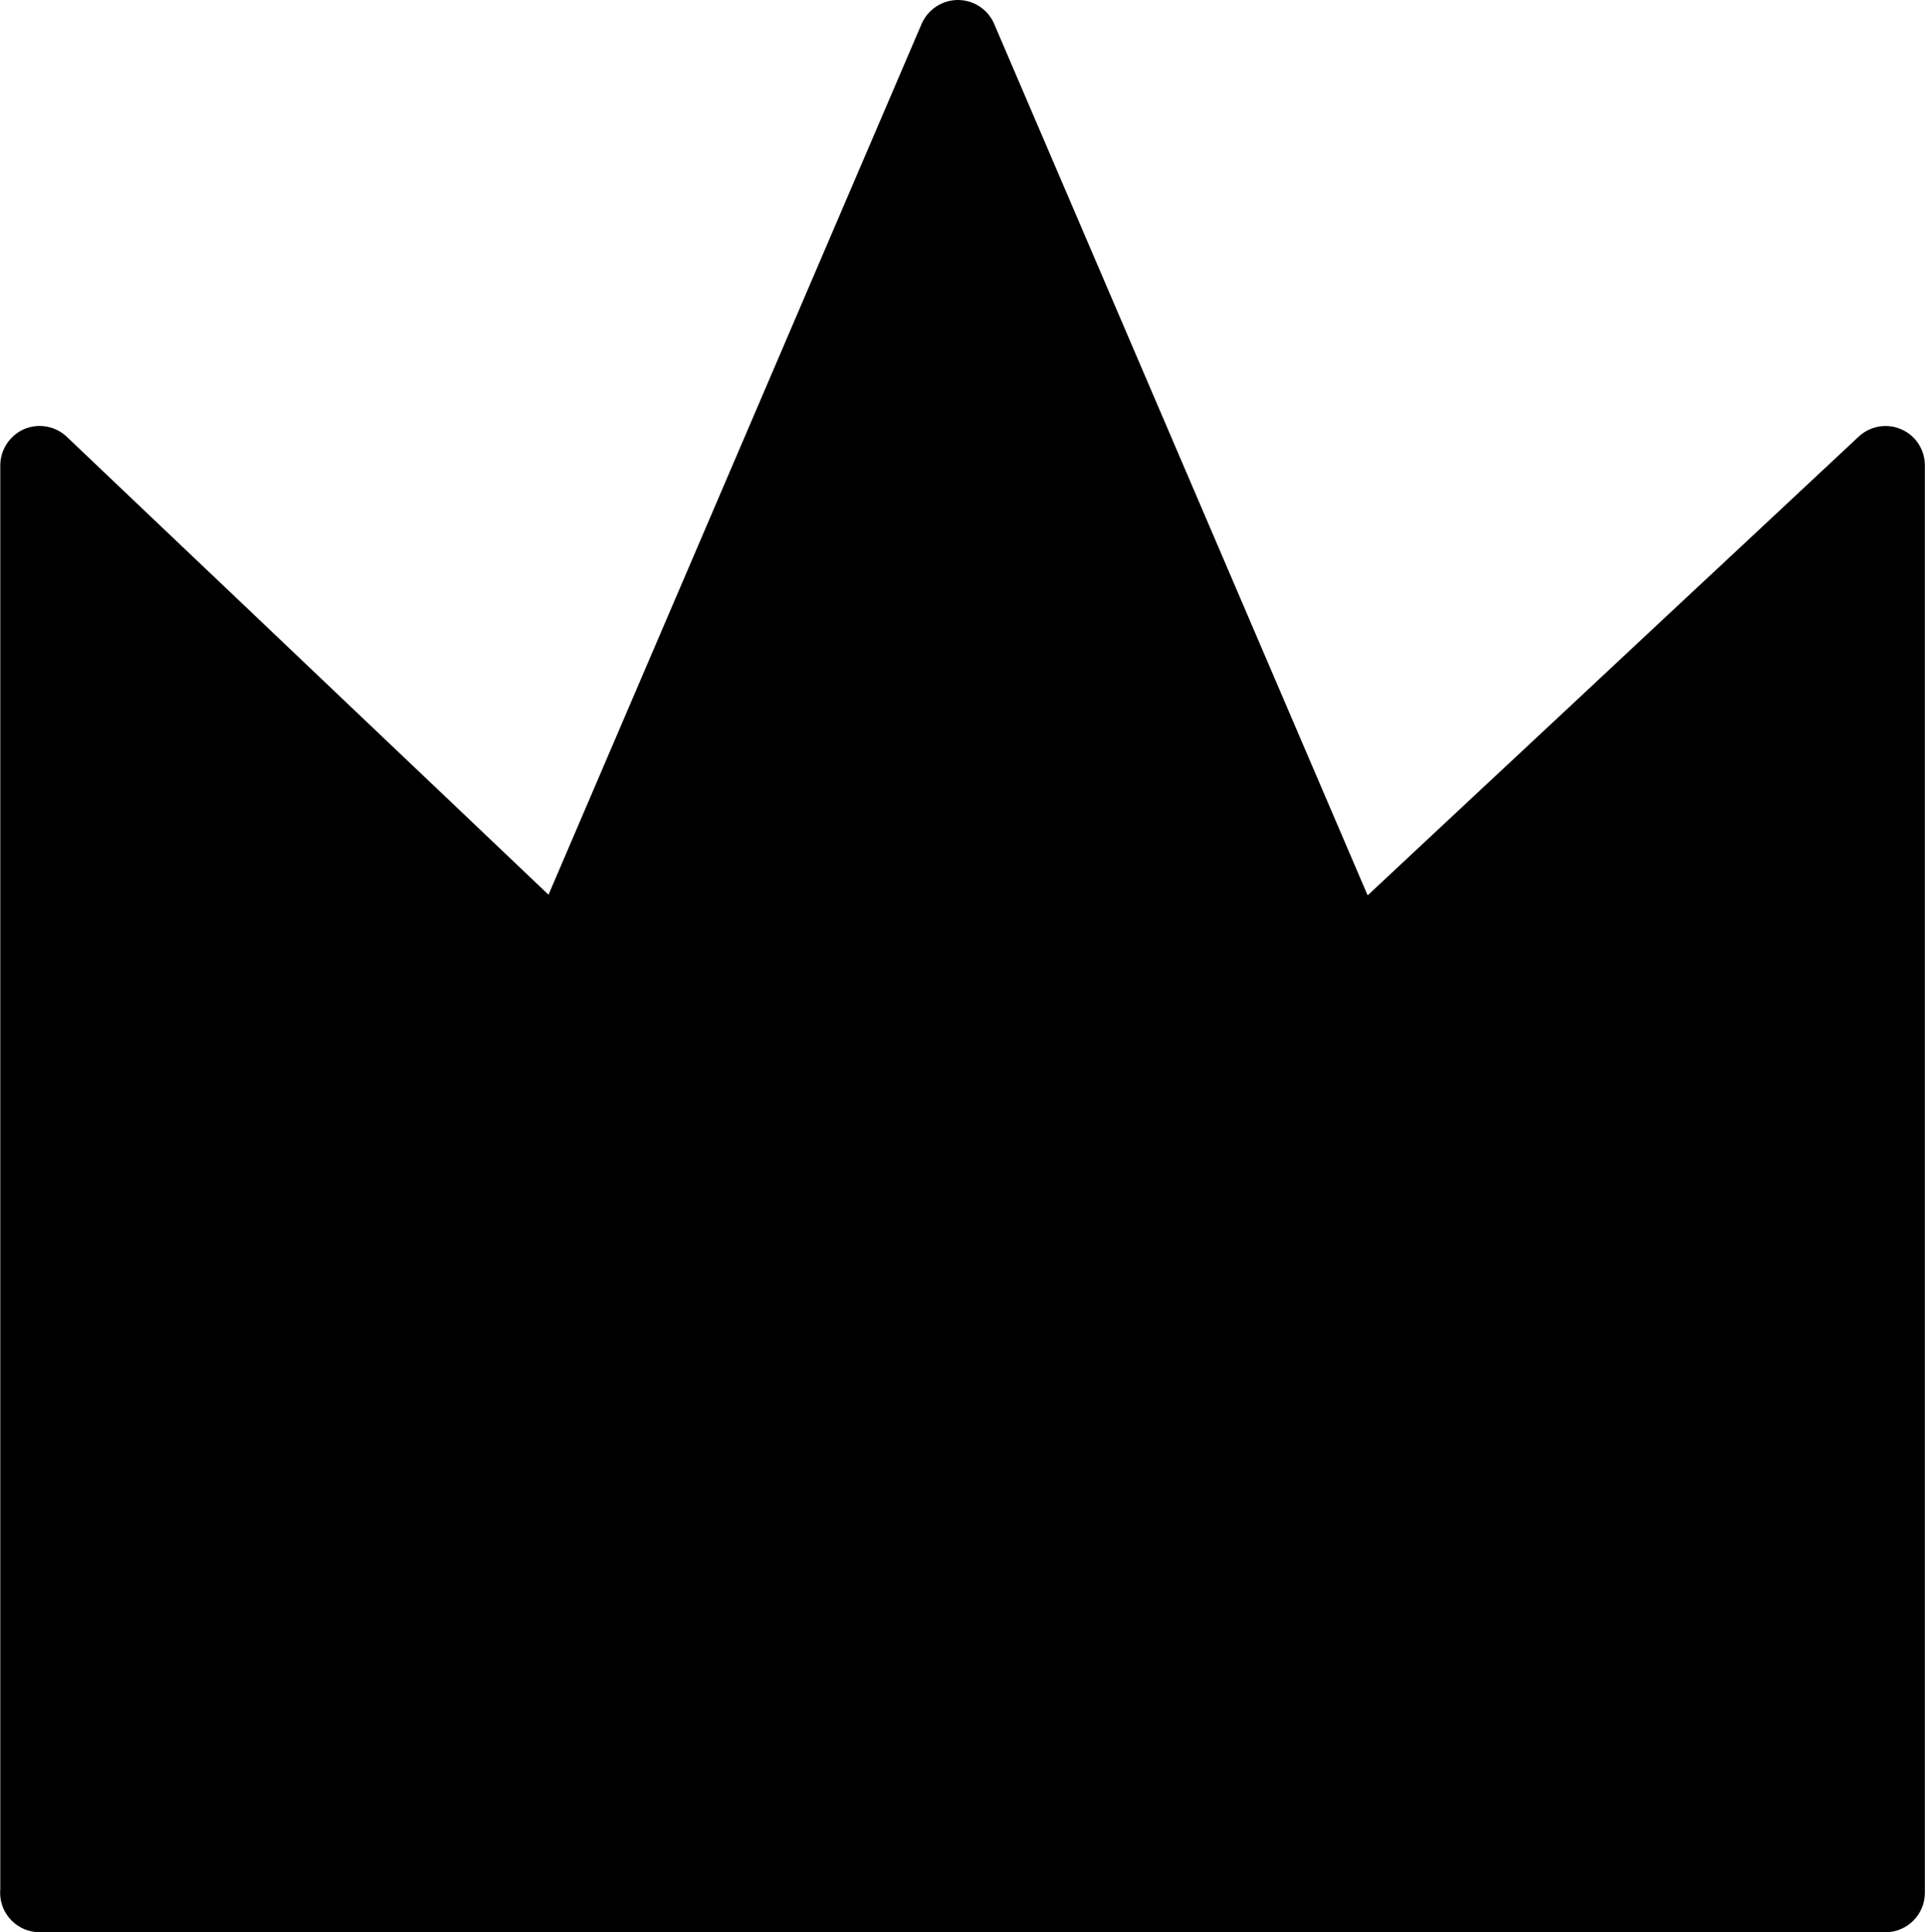 <?xml version="1.0" encoding="UTF-8"?>
<svg id="Ebene_1" data-name="Ebene 1" xmlns="http://www.w3.org/2000/svg" width="43.04mm" height="43.2mm" viewBox="0 0 122 122.47" fill="currentColor">
  <path d="M120.5,27.21c-.91-.4-1.98-.21-2.7,.47l-31.12,29.07L63.01,1.52c-.39-.92-1.3-1.52-2.3-1.52s-1.9,.6-2.3,1.51l-23.65,55.2L4.23,27.69c-.72-.69-1.79-.88-2.71-.49C.61,27.6,.01,28.5,.01,29.5V119.74c0,.08-.01,.15-.01,.23,0,1.38,1.12,2.5,2.5,2.5H119.5c1.38,0,2.5-1.12,2.5-2.5V29.5c0-1-.59-1.9-1.5-2.29Z"/>
</svg>
